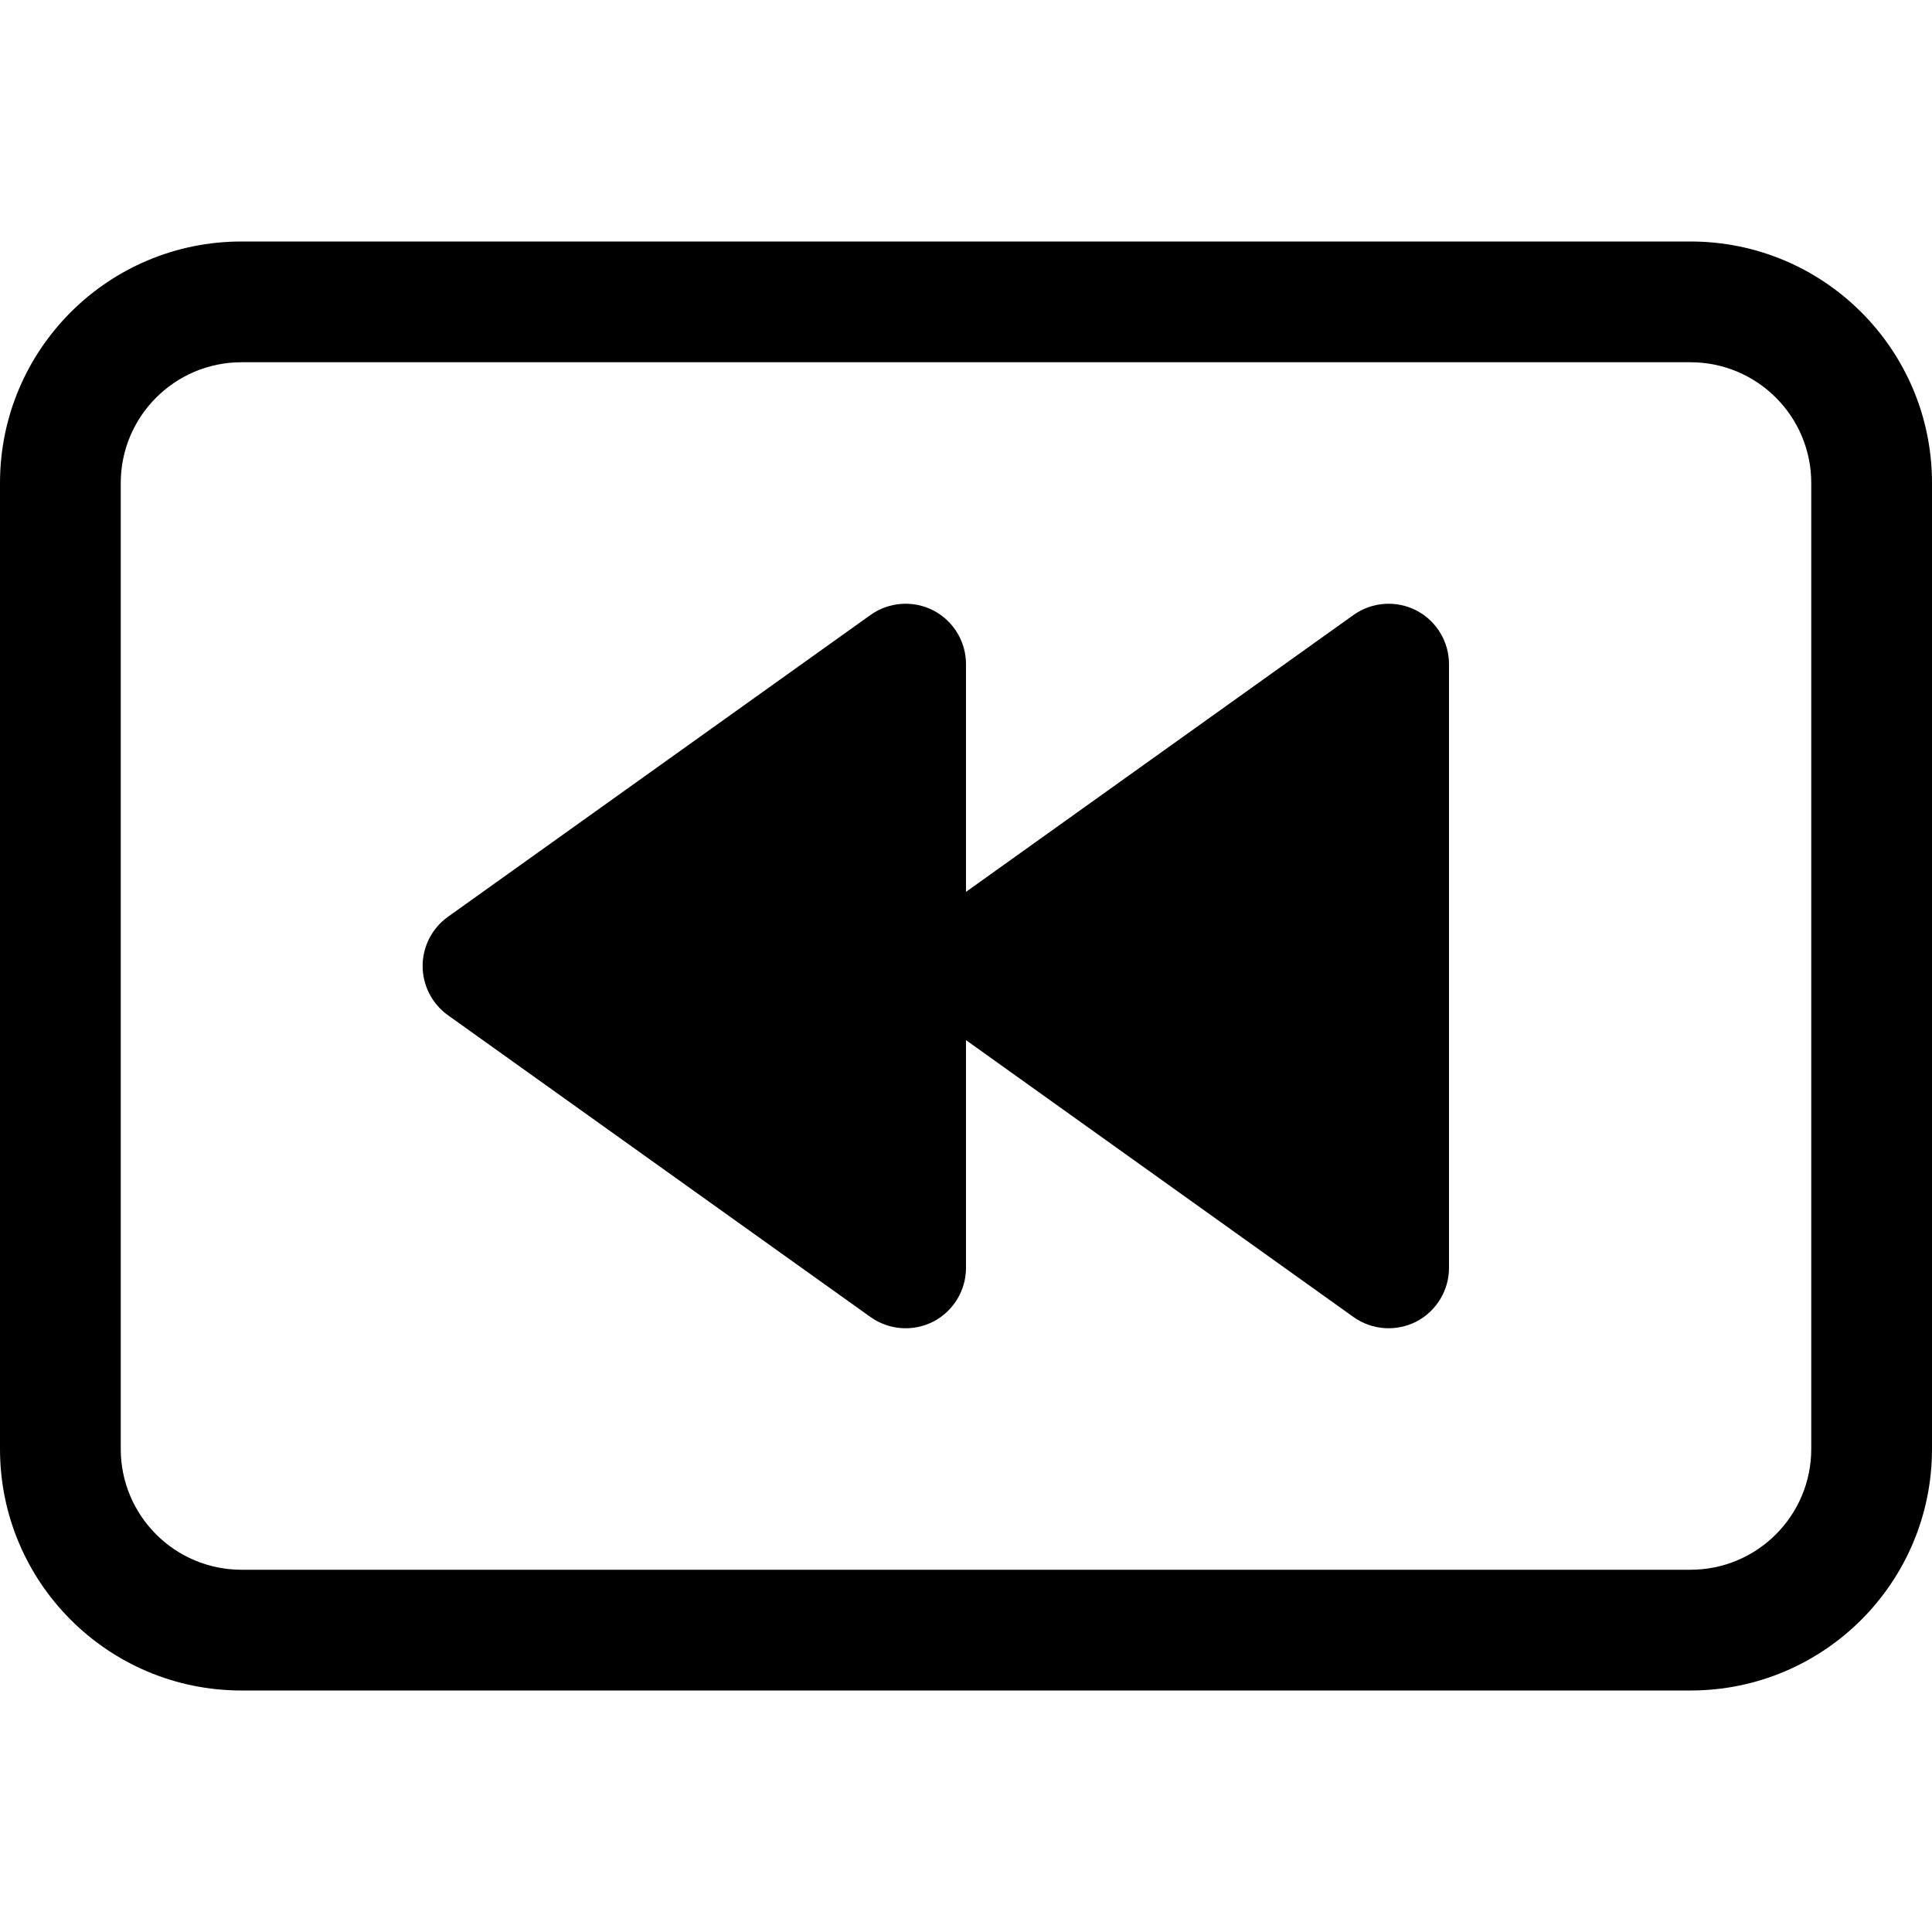 <svg width="16" height="16" viewBox="0 0 16 16" fill="none" xmlns="http://www.w3.org/2000/svg">
<path d="M7.209 5.093C7.362 4.984 7.562 4.97 7.729 5.055C7.895 5.141 8 5.313 8 5.5V7.386L11.209 5.093C11.362 4.984 11.562 4.97 11.729 5.055C11.895 5.141 12 5.313 12 5.5V10.5C12 10.687 11.895 10.859 11.729 10.945C11.562 11.03 11.362 11.016 11.209 10.907L8 8.614V10.5C8 10.687 7.895 10.859 7.729 10.945C7.562 11.03 7.362 11.016 7.209 10.907L3.709 8.407C3.578 8.313 3.5 8.161 3.5 8C3.5 7.839 3.578 7.687 3.709 7.593L7.209 5.093Z" fill="black"/>
<path d="M0 4C0 2.895 0.895 2 2 2H14C15.105 2 16 2.895 16 4V12C16 13.105 15.105 14 14 14H2C0.895 14 0 13.105 0 12V4ZM15 4C15 3.448 14.552 3 14 3H2C1.448 3 1 3.448 1 4V12C1 12.552 1.448 13 2 13H14C14.552 13 15 12.552 15 12V4Z" fill="black"/>
</svg>
